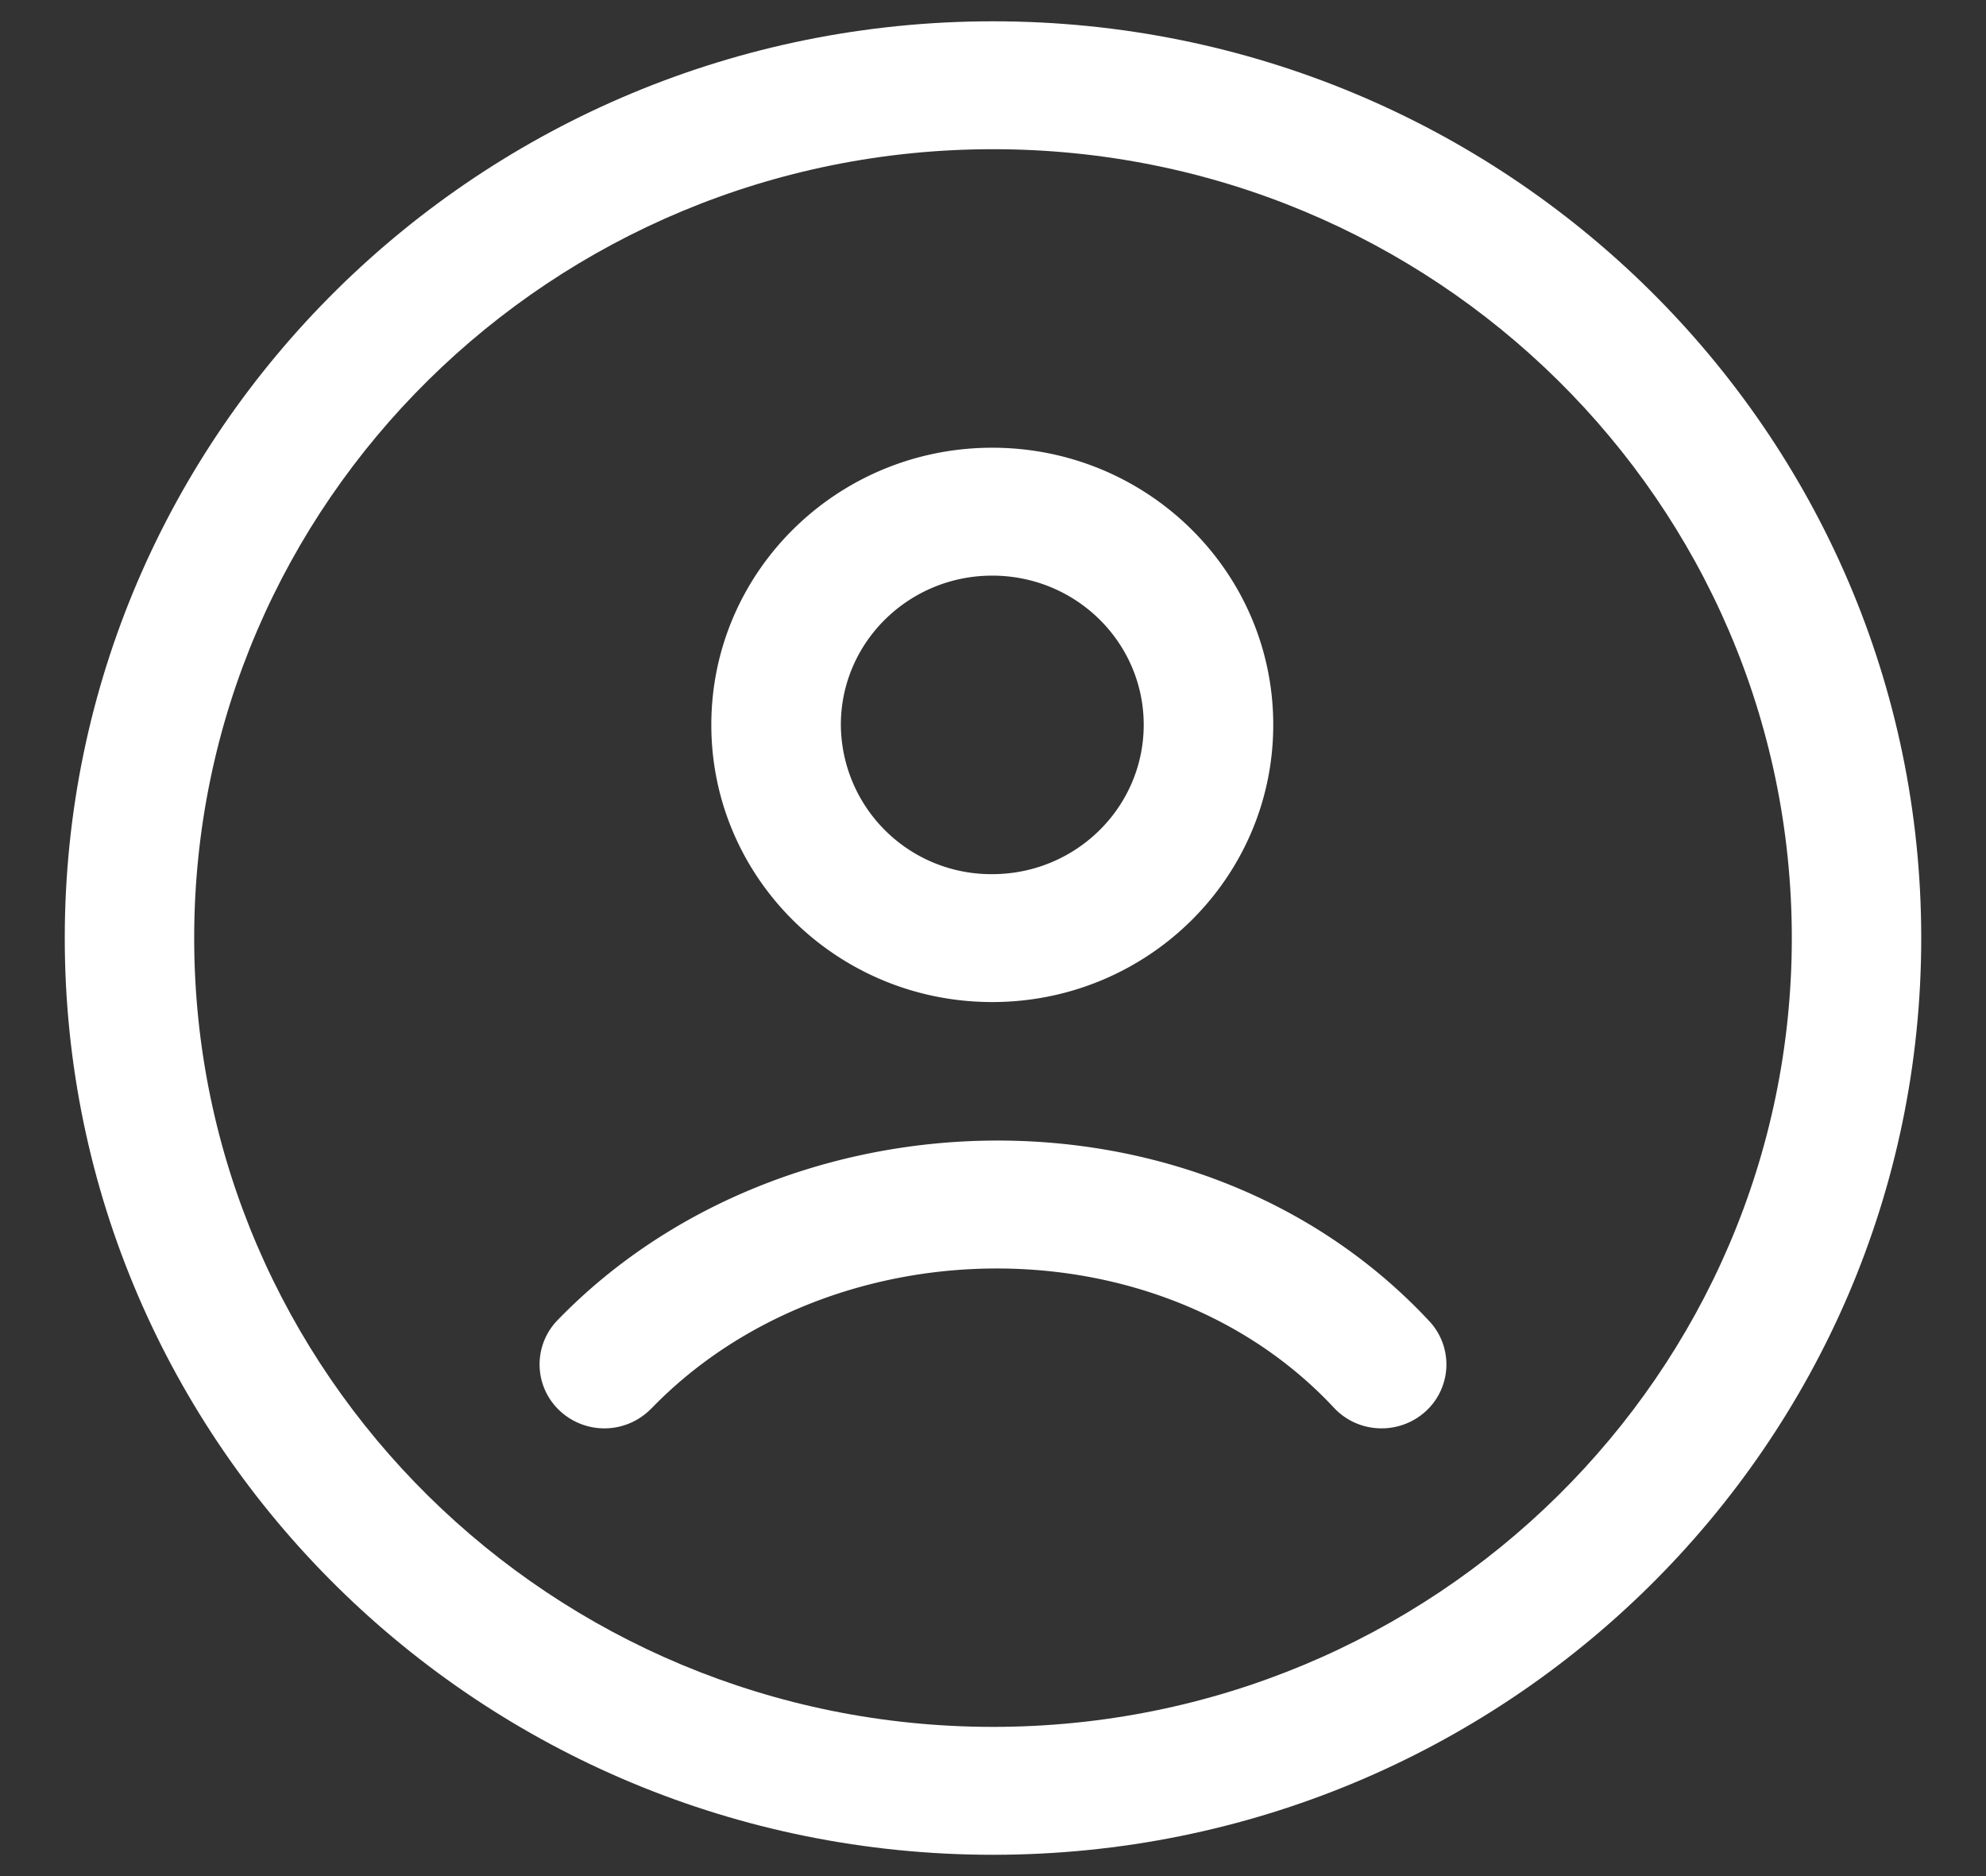<svg width="18" height="17" fill="none" xmlns="http://www.w3.org/2000/svg"><rect width="100%" height="100%" fill="#333333" stroke="none"/><path fill-rule="evenodd" clip-rule="evenodd" d="M8.993 4.057c-1.405 0-2.546 1.123-2.546 2.511 0 1.388 1.14 2.512 2.546 2.512s2.547-1.124 2.547-2.512-1.141-2.511-2.547-2.511zM7.621 6.568c0-.746.614-1.352 1.372-1.352.76 0 1.373.606 1.373 1.352 0 .746-.614 1.353-1.373 1.353a1.362 1.362 0 01-1.372-1.353z" fill="#fff"/><path d="M5.903 12.764c1.604-1.66 4.586-1.723 6.187-.008.22.236.591.25.83.034a.574.574 0 00.033-.82c-2.087-2.236-5.854-2.121-7.9-.007a.574.574 0 00.02.82.592.592 0 00.83-.02z" fill="#fff"/><path fill-rule="evenodd" clip-rule="evenodd" d="M9 .193C4.354.193.587 3.913.587 8.5c0 4.588 3.767 8.307 8.413 8.307 4.646 0 8.413-3.72 8.413-8.307C17.413 3.912 13.646.193 9 .193zM1.76 8.5c0-3.948 3.242-7.148 7.24-7.148s7.24 3.2 7.24 7.148c0 3.947-3.242 7.148-7.24 7.148s-7.24-3.2-7.24-7.148z" fill="#fff"/></svg>